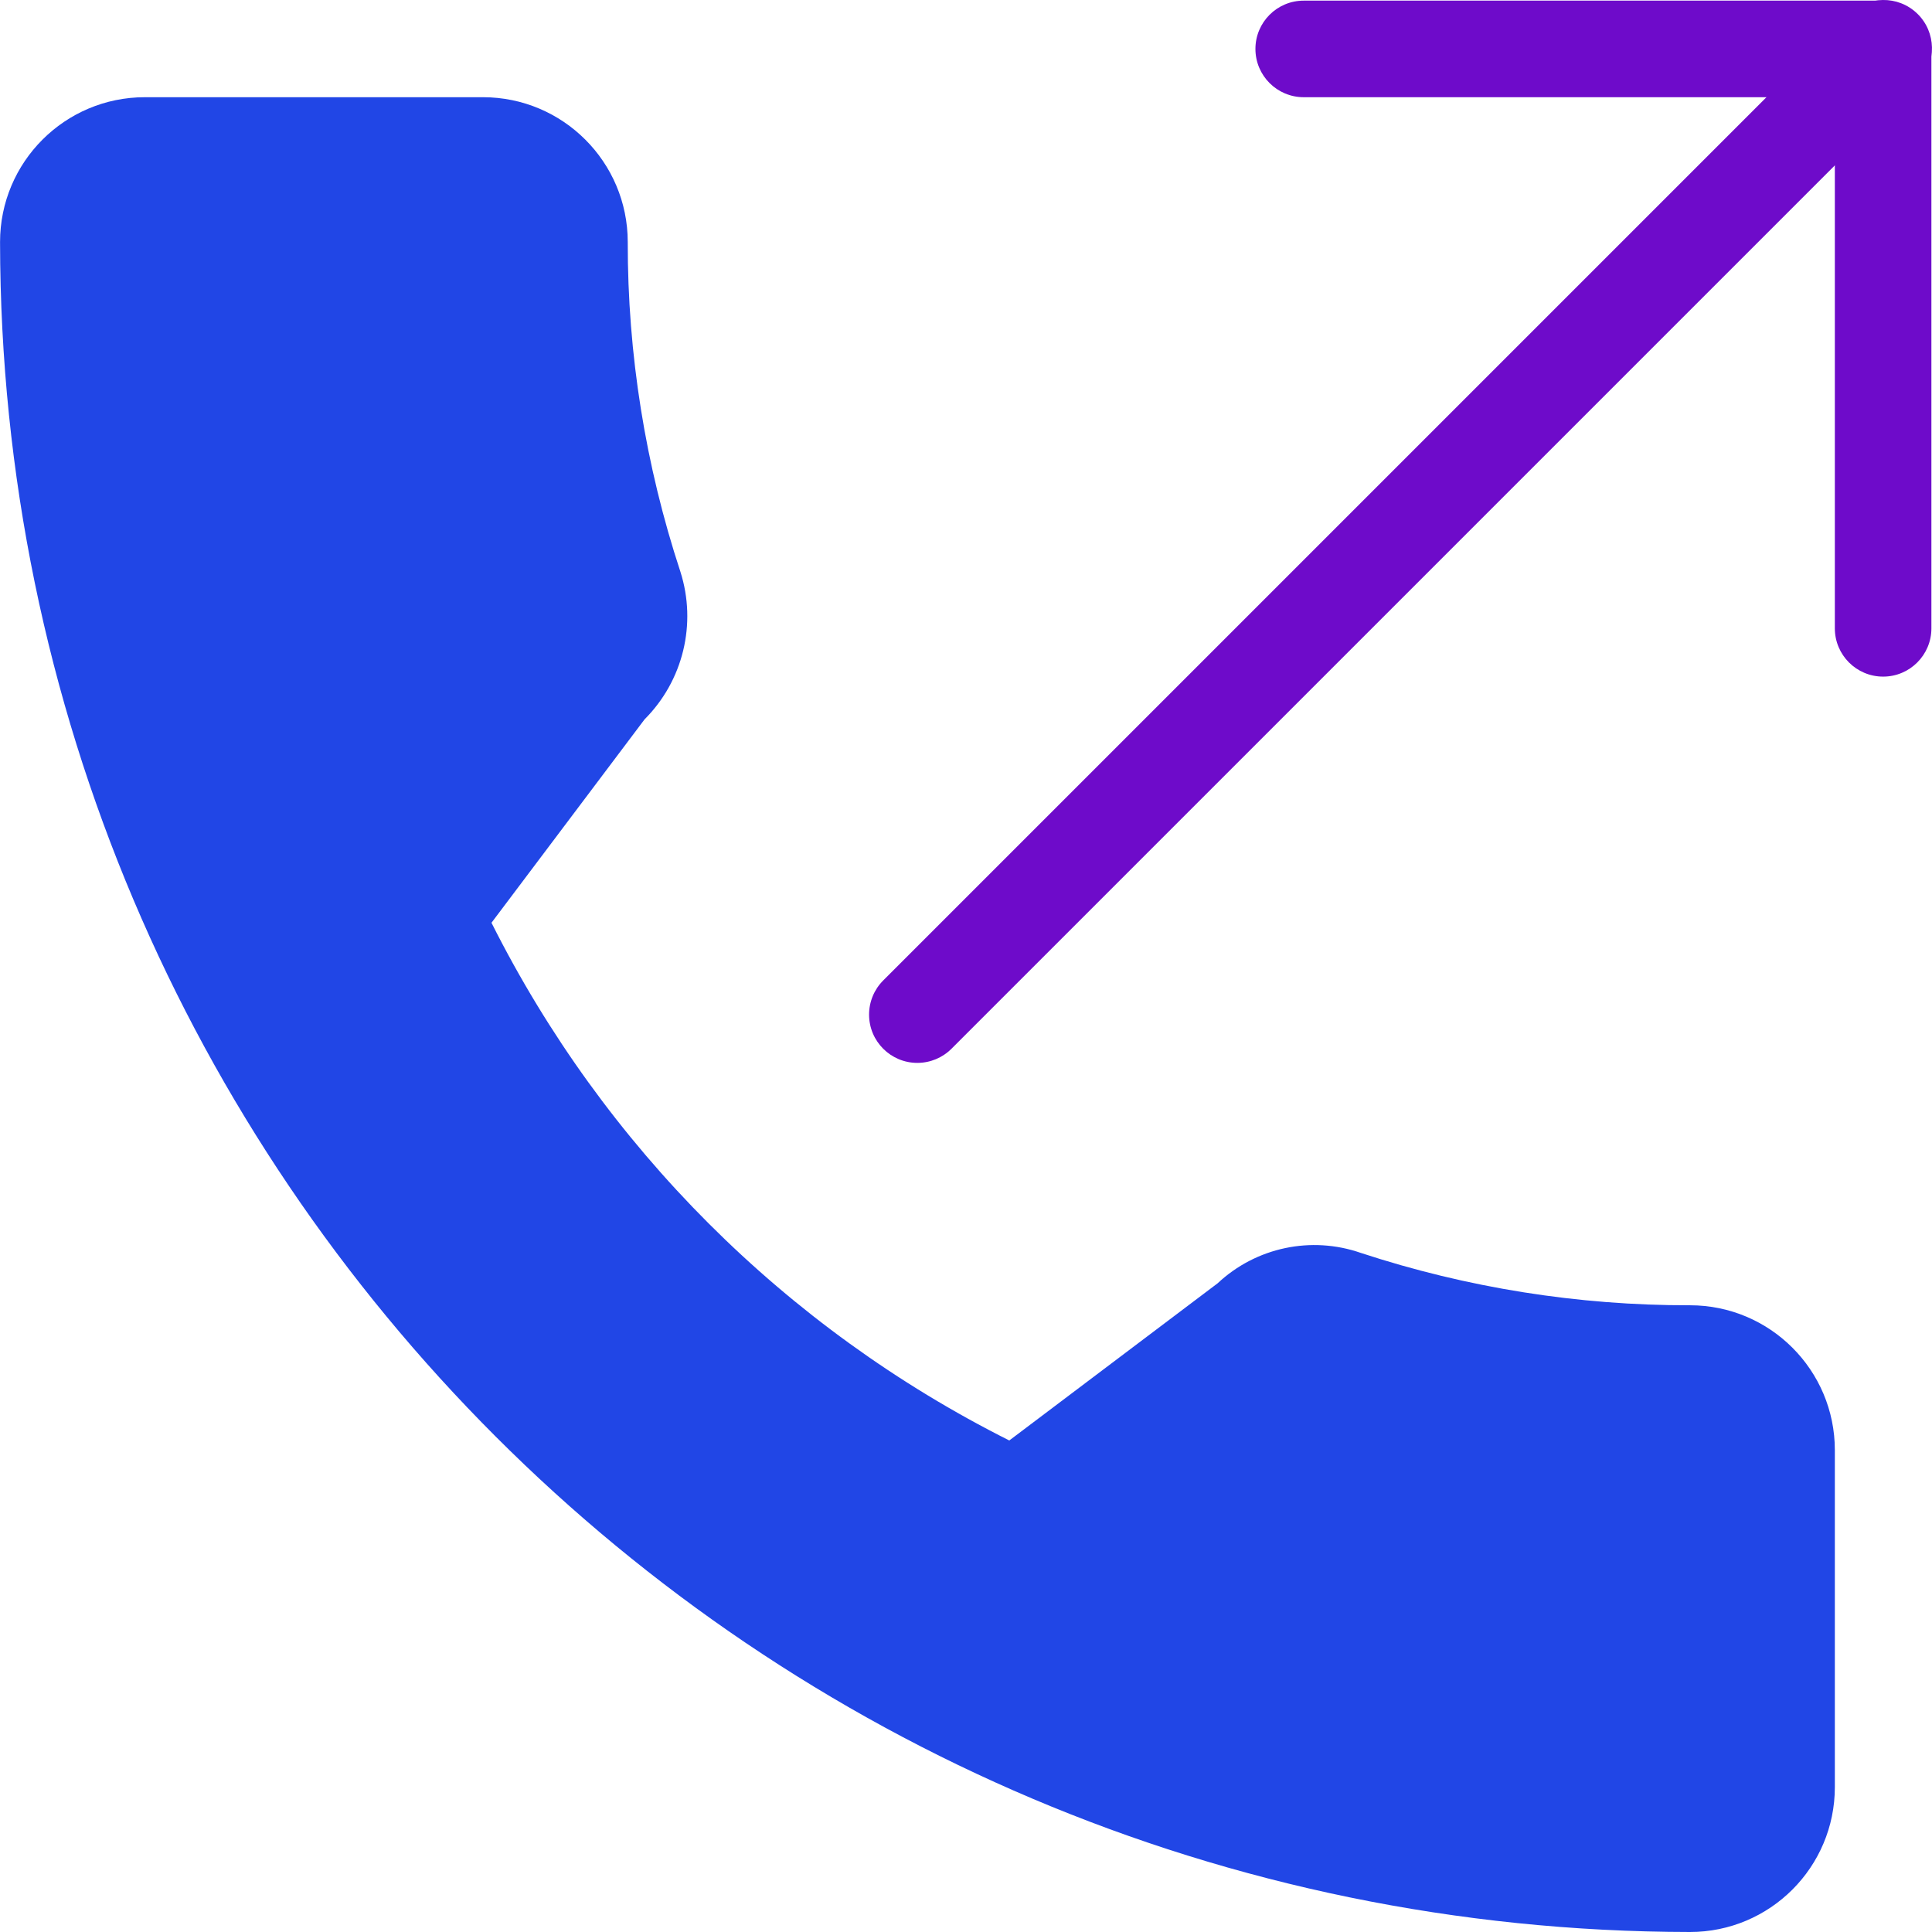 <?xml version="1.0"?>
<svg xmlns="http://www.w3.org/2000/svg" xmlns:xlink="http://www.w3.org/1999/xlink" version="1.1" id="Capa_1" x="0px" y="0px" viewBox="0 0 426.808 426.808" style="enable-background:new 0 0 426.808 426.808;" xml:space="preserve" width="512px" height="512px" class=""><g><path style="fill:#2146E6" d="M373.344,288.355c-24.696,0.048-49.241-3.856-72.704-11.563c-10.971-3.821-23.156-1.241-31.637,6.699  l-46.037,34.731c-49.441-24.823-89.557-64.931-114.389-114.368l33.813-44.928c8.537-8.543,11.59-21.136,7.915-32.64  c-7.735-23.494-11.661-48.076-11.627-72.811c0-17.673-14.327-32-32-32H32.011c-17.673,0-32,14.327-32,32  c0.235,206.089,167.244,373.098,373.333,373.333c17.673,0,32-14.327,32-32v-74.453C405.344,302.682,391.017,288.355,373.344,288.355  z" data-original="#009688" class="" data-old_color="#009688"/><g>
	<path style="fill:#6E0BCA" d="M416.011,149.475c-5.891,0-10.667-4.776-10.667-10.667V21.475H288.011   c-5.891,0-10.667-4.776-10.667-10.667s4.776-10.667,10.667-10.667h128c5.891,0,10.667,4.776,10.667,10.667v128   C426.677,144.699,421.902,149.475,416.011,149.475z" data-original="#455A64" class="active-path" data-old_color="#455A64"/>
	<path style="fill:#6E0BCA" d="M202.677,234.808c-5.891,0.011-10.675-4.757-10.686-10.648c-0.005-2.84,1.123-5.565,3.134-7.571   L408.459,3.256c4.093-4.237,10.845-4.354,15.083-0.262c4.237,4.093,4.354,10.845,0.262,15.083   c-0.086,0.089-0.173,0.176-0.262,0.262L210.208,231.672C208.212,233.674,205.504,234.802,202.677,234.808z" data-original="#455A64" class="active-path" data-old_color="#455A64"/>
</g></g> </svg>
